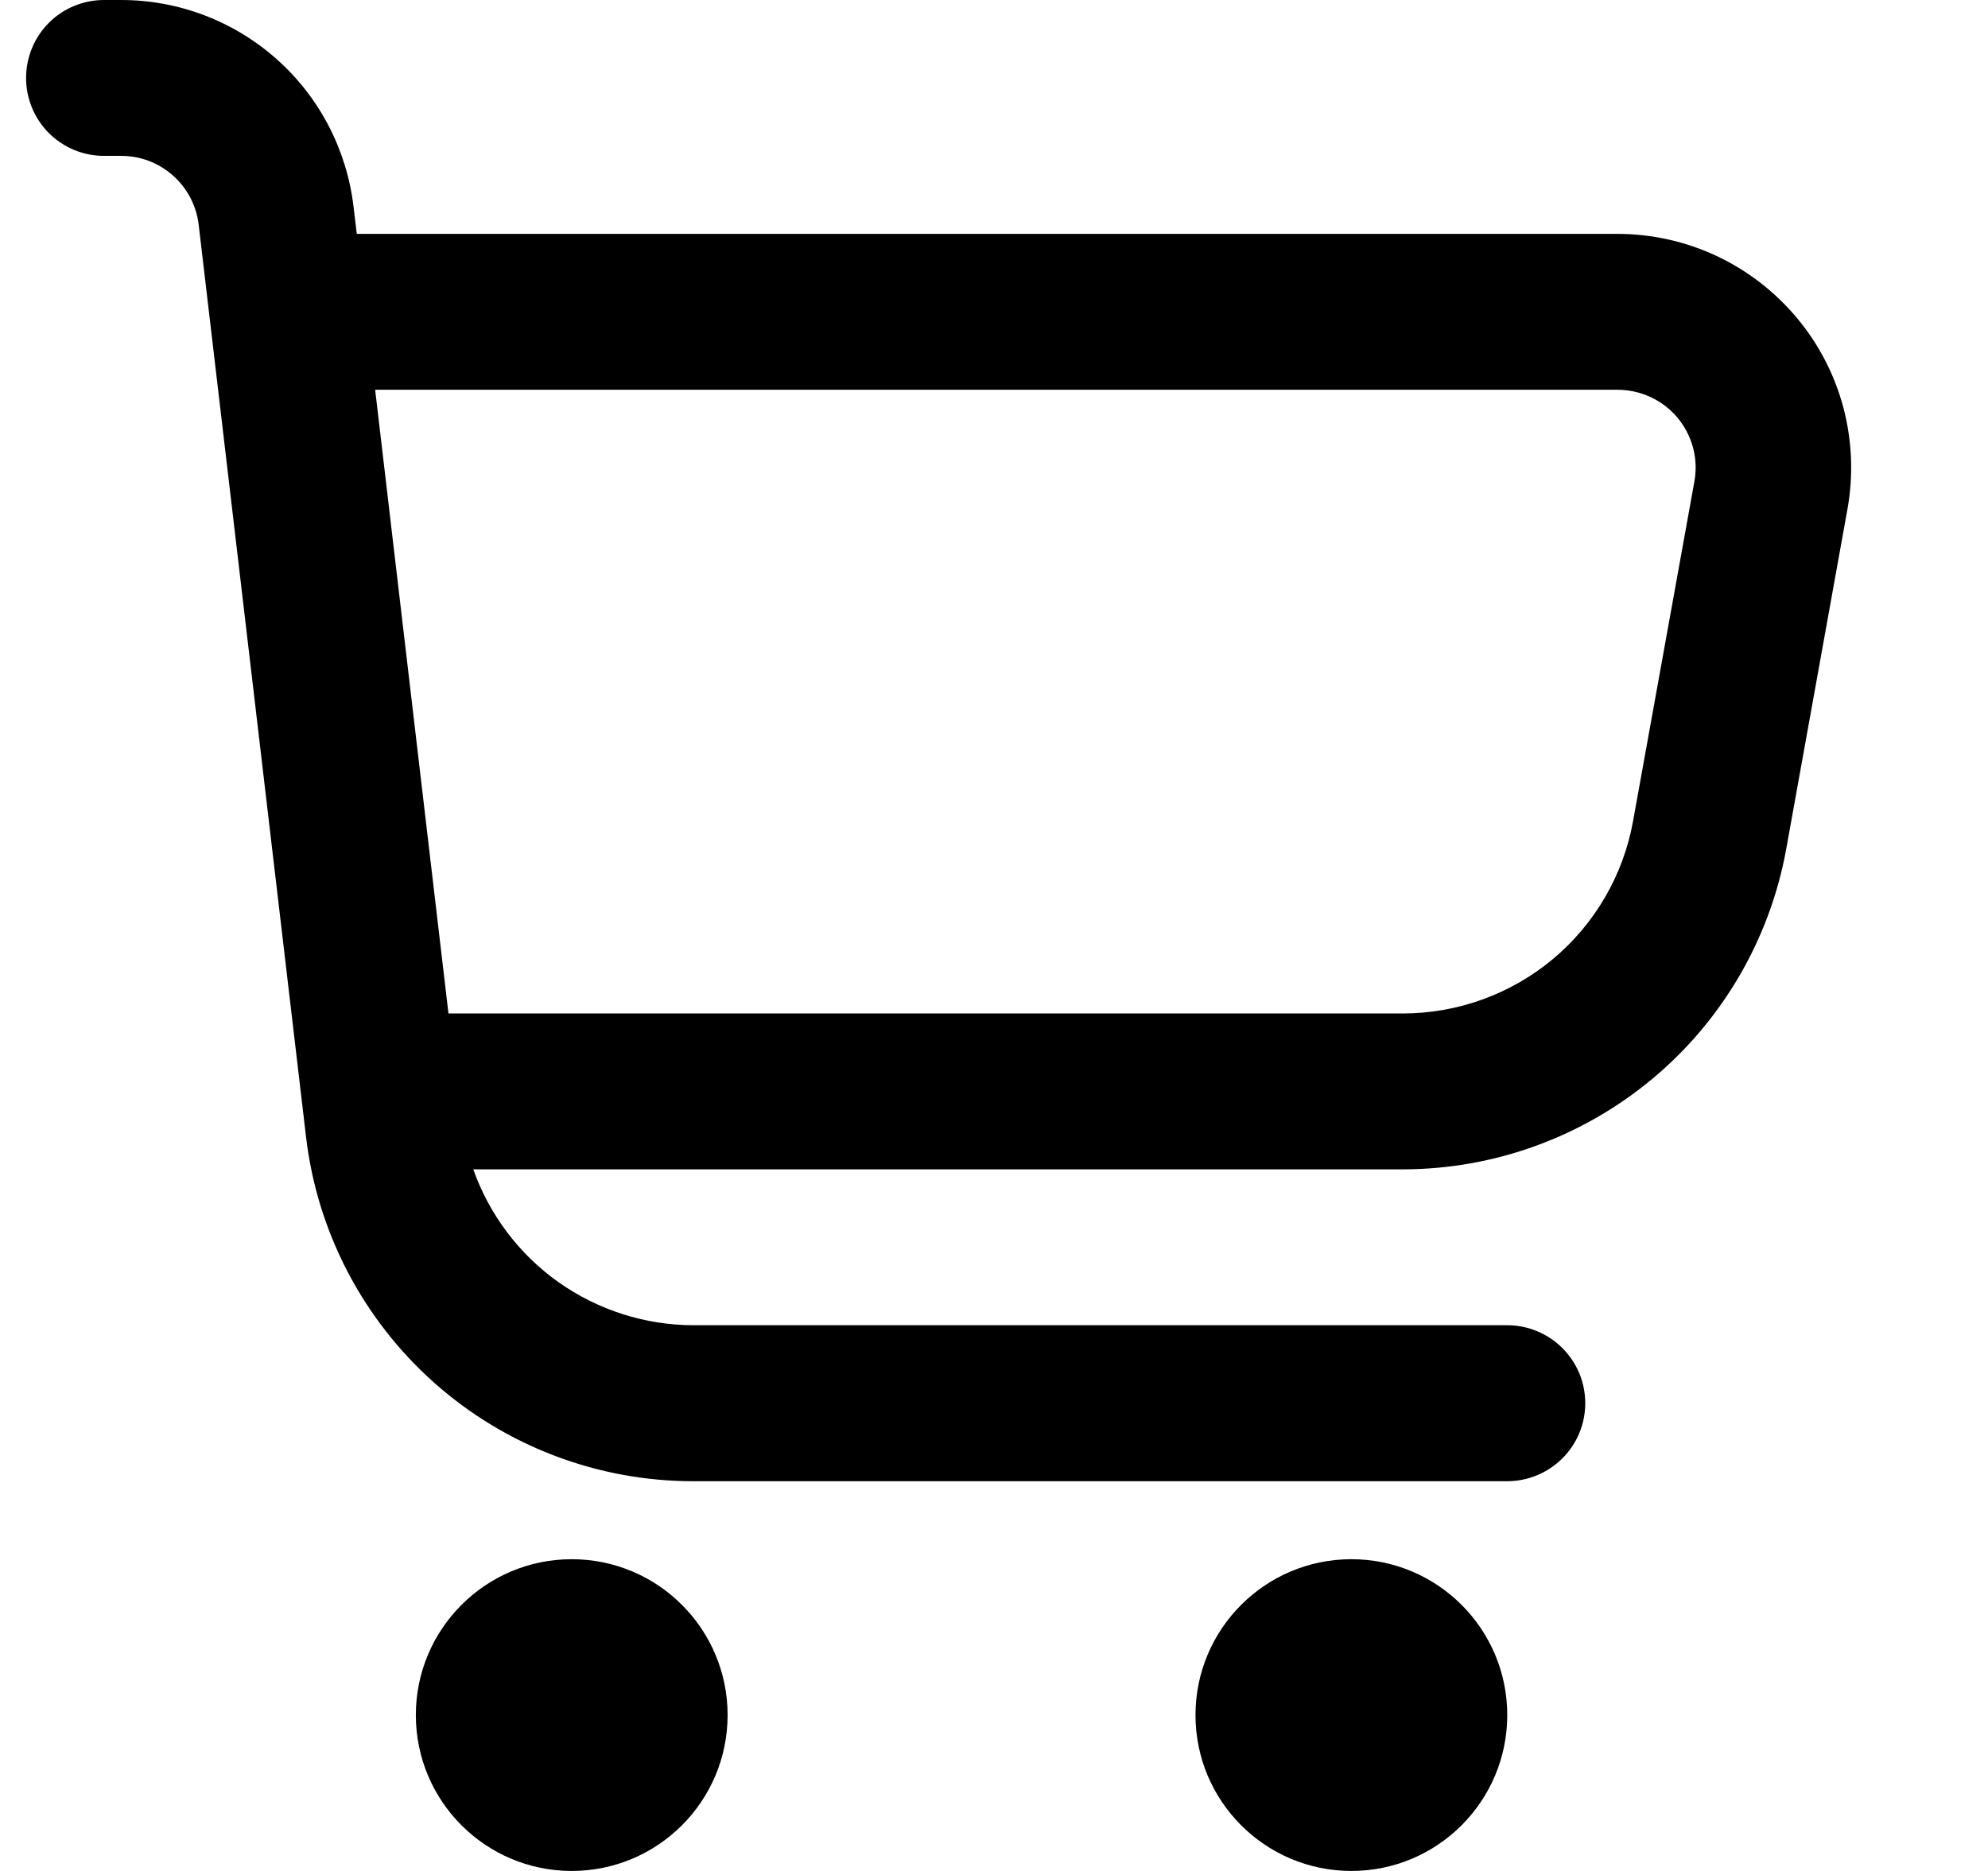 <svg width="17" height="16" viewBox="0 0 17 16" fill="none" xmlns="http://www.w3.org/2000/svg">
<g clip-path="url(#clip0_483_13826)">
<path d="M15.365 2.718C15.177 2.493 14.942 2.312 14.677 2.188C14.412 2.064 14.122 2 13.829 2H3.051L3.023 1.766C2.965 1.28 2.732 0.831 2.366 0.506C2 0.18 1.527 0 1.037 0L0.889 0C0.713 0 0.543 0.07 0.418 0.195C0.293 0.32 0.223 0.49 0.223 0.667C0.223 0.843 0.293 1.013 0.418 1.138C0.543 1.263 0.713 1.333 0.889 1.333H1.037C1.201 1.333 1.358 1.393 1.48 1.502C1.602 1.61 1.68 1.76 1.699 1.922L2.617 9.722C2.712 10.533 3.102 11.281 3.712 11.824C4.322 12.367 5.111 12.667 5.927 12.667H12.889C13.066 12.667 13.236 12.596 13.361 12.471C13.486 12.346 13.556 12.177 13.556 12C13.556 11.823 13.486 11.654 13.361 11.529C13.236 11.404 13.066 11.333 12.889 11.333H5.927C5.515 11.332 5.113 11.203 4.776 10.965C4.439 10.726 4.185 10.389 4.047 10H11.994C12.775 10 13.532 9.725 14.132 9.224C14.732 8.723 15.136 8.027 15.275 7.258L15.798 4.355C15.85 4.067 15.838 3.771 15.764 3.488C15.689 3.205 15.553 2.942 15.365 2.718ZM14.489 4.119L13.965 7.021C13.882 7.483 13.639 7.901 13.279 8.202C12.918 8.503 12.463 8.667 11.994 8.667H3.835L3.208 3.333H13.829C13.927 3.333 14.024 3.354 14.113 3.395C14.202 3.436 14.281 3.496 14.344 3.571C14.407 3.646 14.452 3.734 14.478 3.829C14.503 3.923 14.507 4.022 14.489 4.119Z" fill="black"/>
<path d="M4.889 16C5.625 16 6.222 15.403 6.222 14.667C6.222 13.931 5.625 13.334 4.889 13.334C4.153 13.334 3.556 13.931 3.556 14.667C3.556 15.403 4.153 16 4.889 16Z" fill="black"/>
<path d="M11.556 16C12.292 16 12.889 15.403 12.889 14.667C12.889 13.931 12.292 13.334 11.556 13.334C10.82 13.334 10.223 13.931 10.223 14.667C10.223 15.403 10.82 16 11.556 16Z" fill="black"/>
</g>
<defs>
<clipPath id="clip0_483_13826">
<rect width="16" height="16" fill="white" transform="translate(0.223)"/>
</clipPath>
</defs>
</svg>
